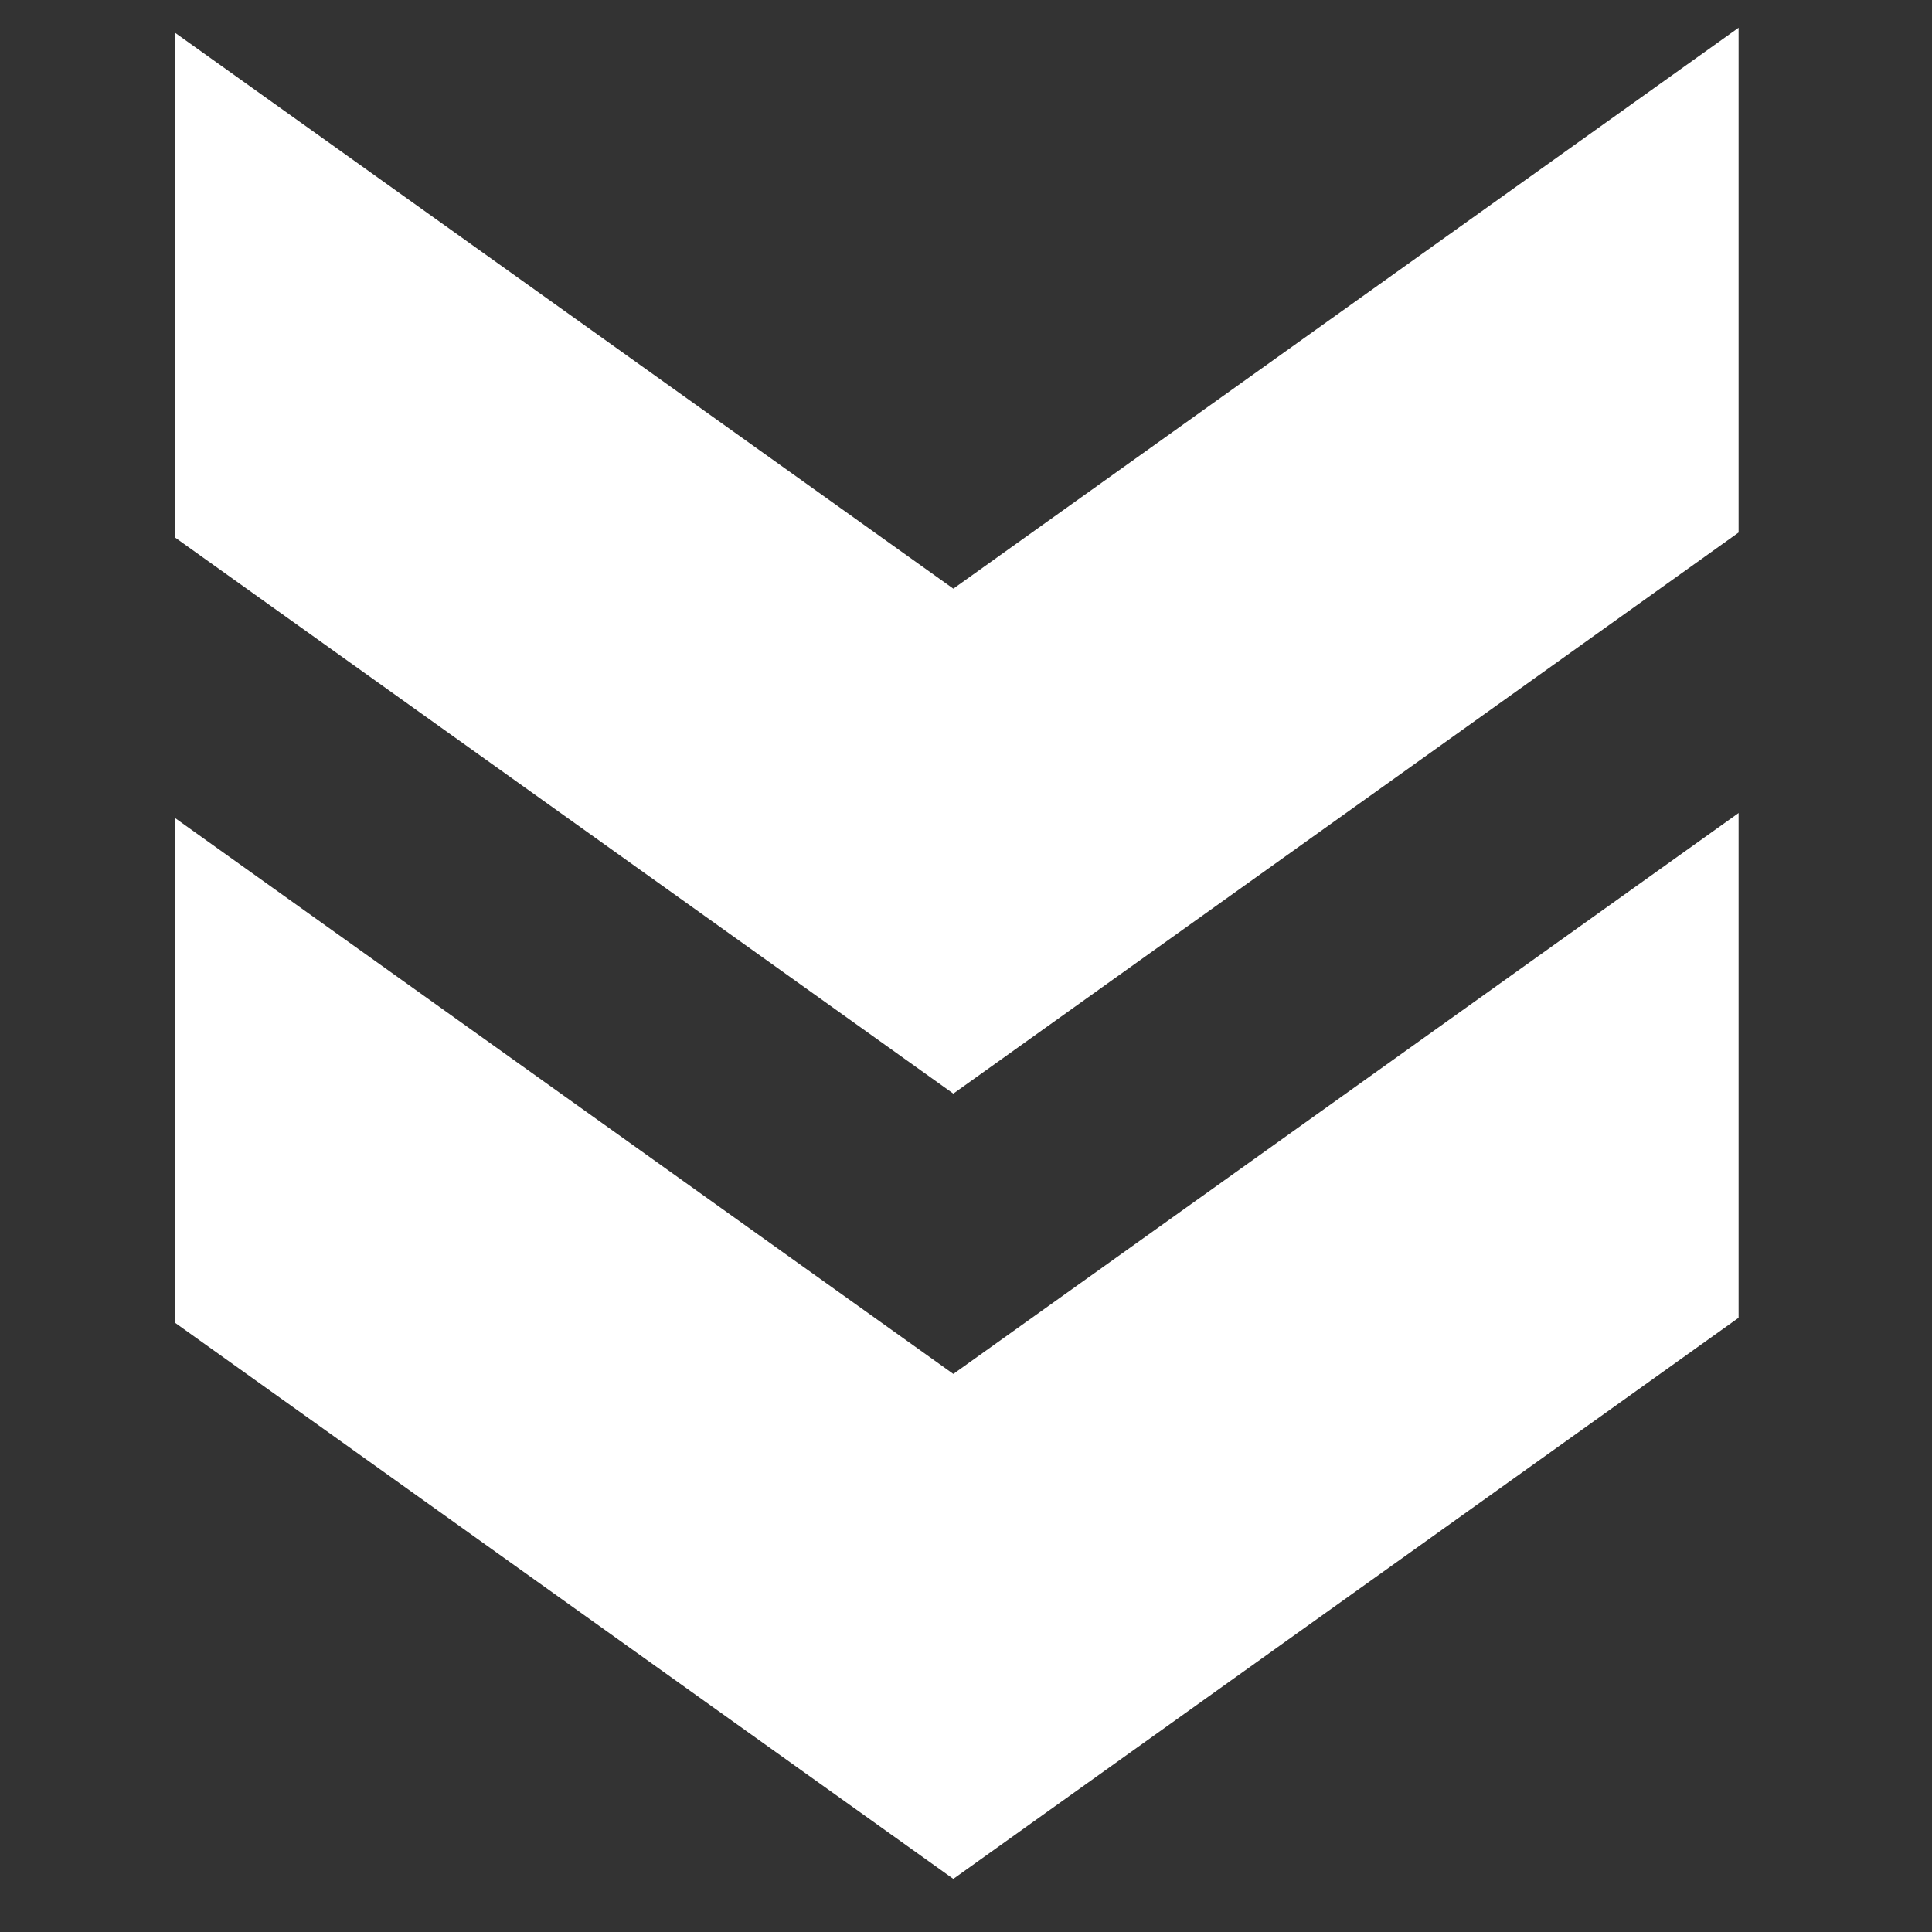 <svg xmlns="http://www.w3.org/2000/svg" xmlns:xlink="http://www.w3.org/1999/xlink" width="50" zoomAndPan="magnify" viewBox="0 0 37.5 37.5" height="50" preserveAspectRatio="xMidYMid meet" version="1.0"><rect x="0" y="0" width="37.5" height="37.5" fill="#333333" stroke="none"/><defs><clipPath id="31c969f1cb"><path d="M 3.398 15 L 33.746 15 L 33.746 37 L 3.398 37 Z M 3.398 15 " clip-rule="nonzero"/></clipPath><clipPath id="a6a51ad4c4"><path d="M 3.398 0 L 33.746 0 L 33.746 22 L 3.398 22 Z M 3.398 0 " clip-rule="nonzero"/></clipPath></defs><g clip-path="url(#31c969f1cb)"><path fill="#ffffff" d="M 33.746 25.578 L 33.746 15.781 L 18.504 26.668 L 3.262 15.781 L 3.262 25.578 L 18.504 36.469 Z M 33.746 25.578 " fill-opacity="1" fill-rule="nonzero"/></g><g clip-path="url(#a6a51ad4c4)"><path fill="#ffffff" d="M 33.746 10.336 L 33.746 0.539 L 18.504 11.426 L 3.262 0.539 L 3.262 10.336 L 18.504 21.227 Z M 33.746 10.336 " fill-opacity="1" fill-rule="nonzero"/></g></svg>